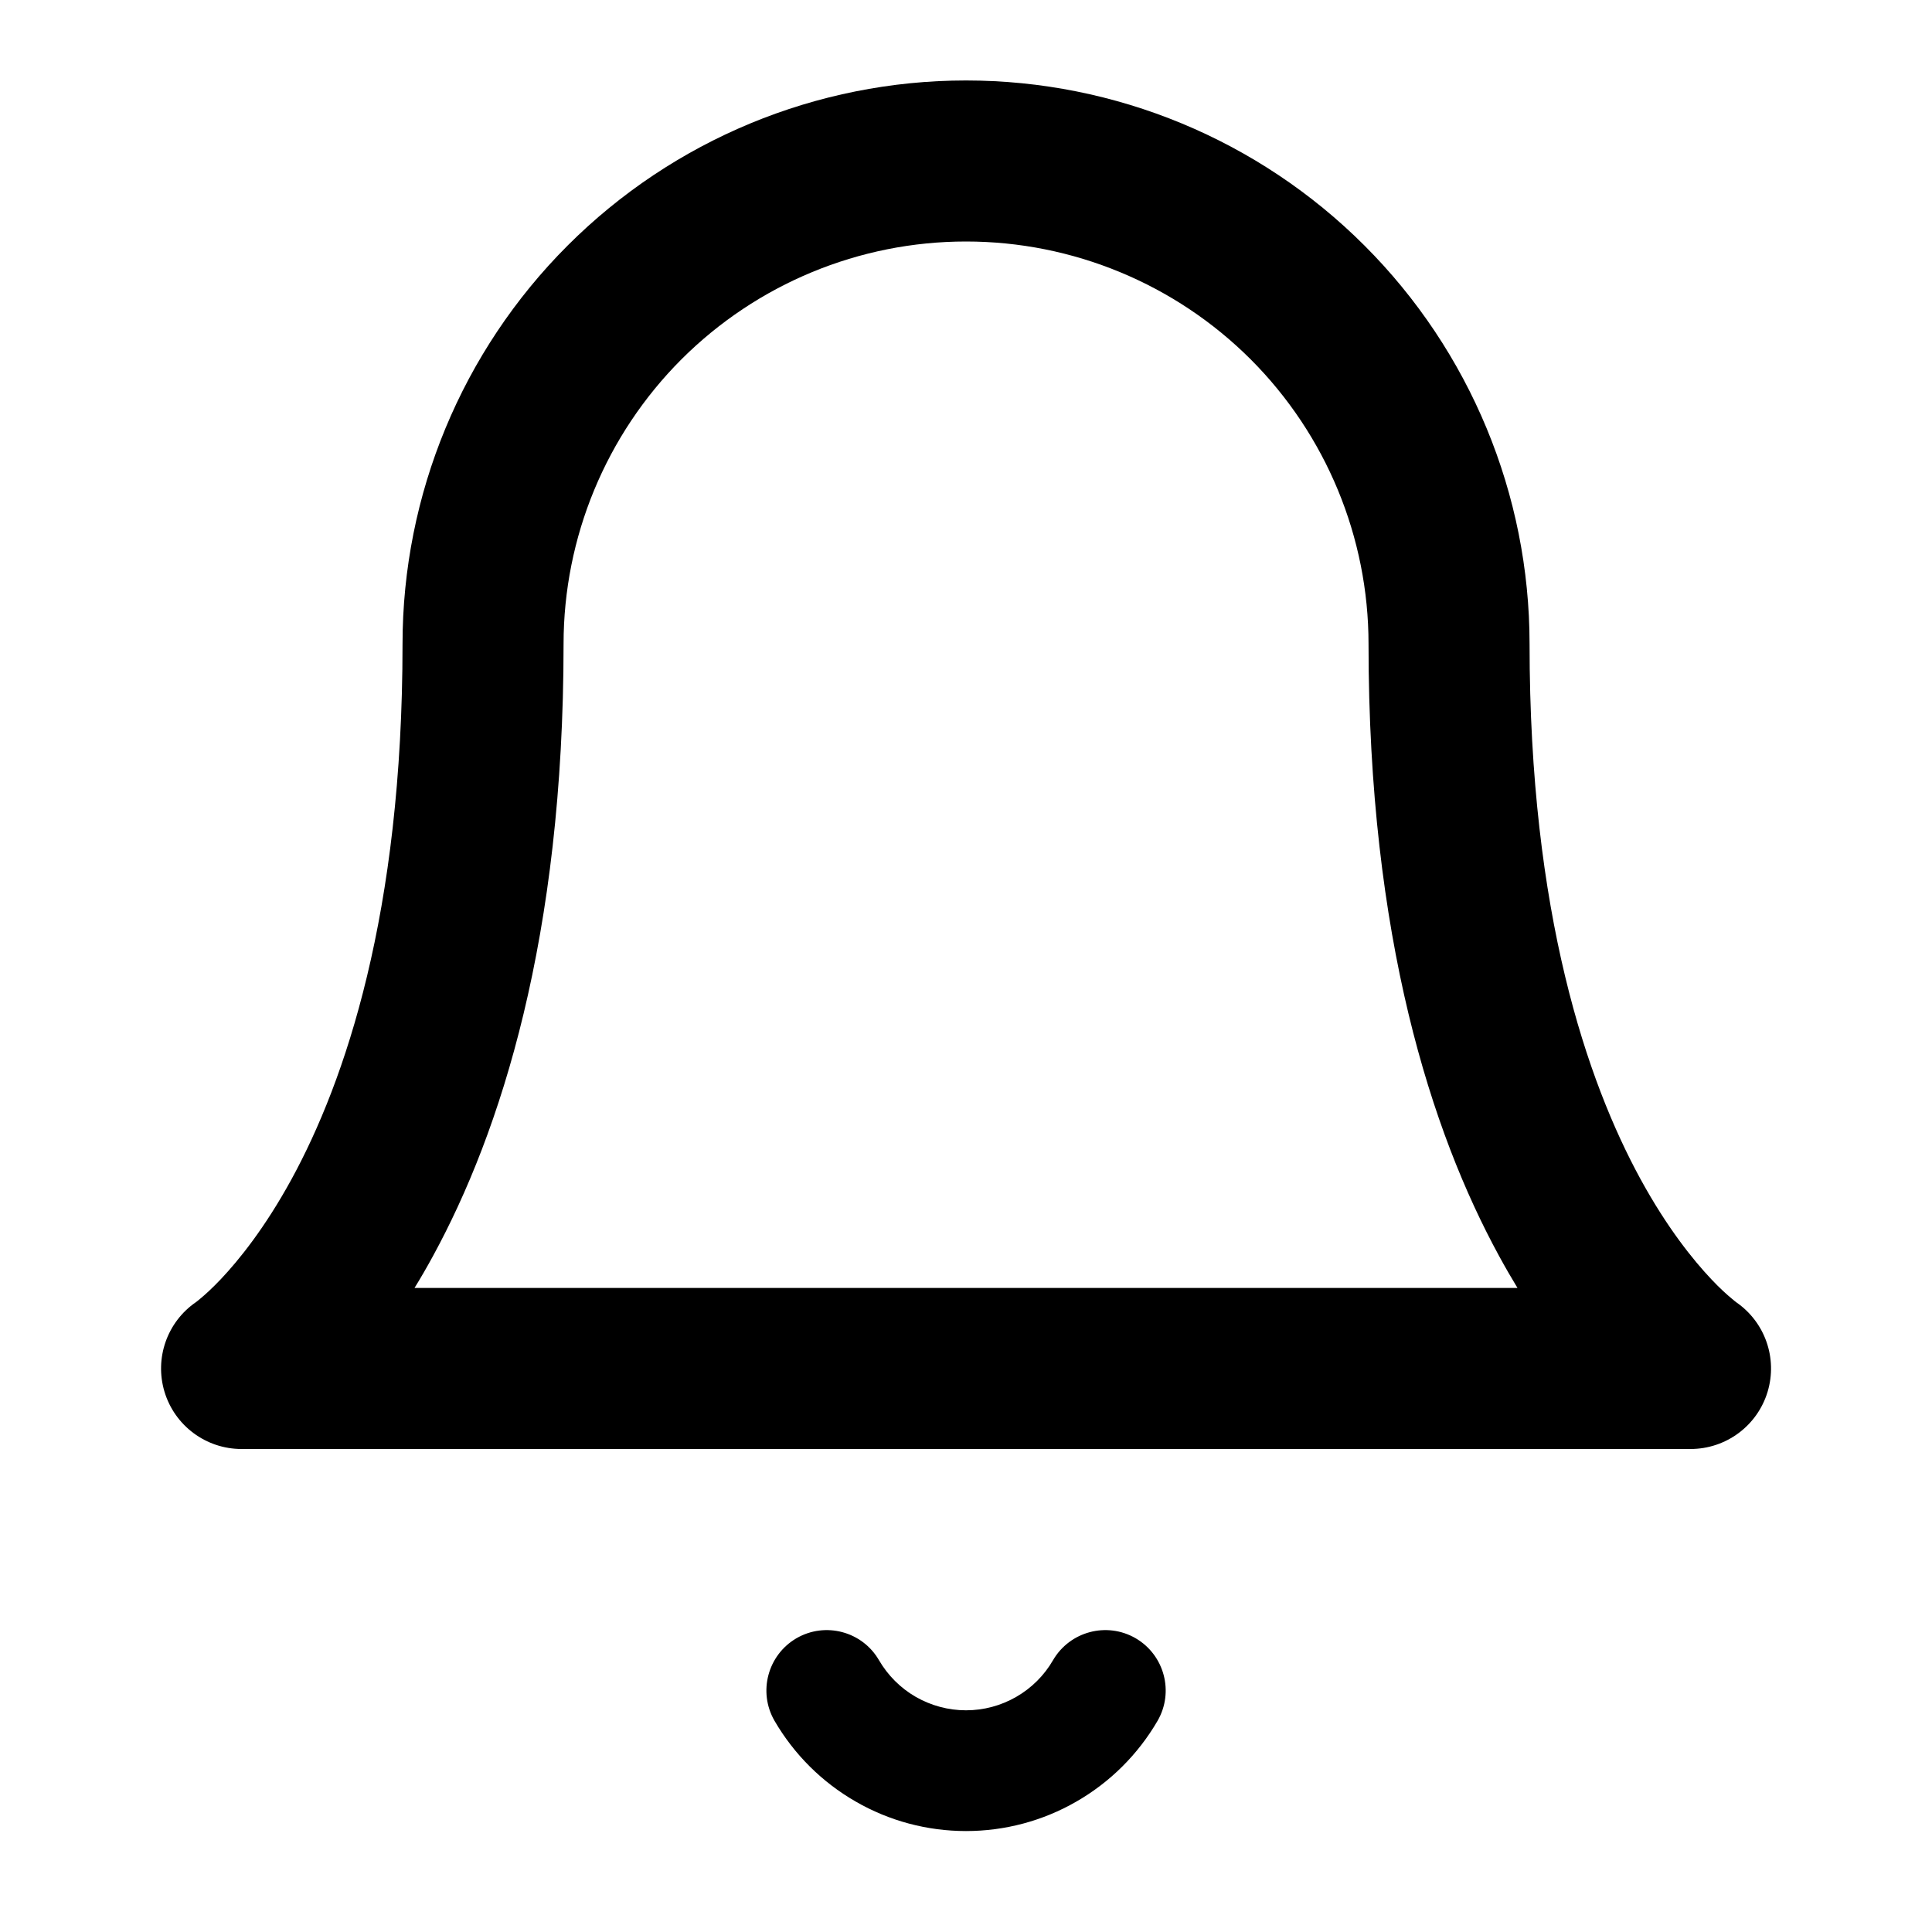 <svg width="20" height="20" viewBox="0 0 20 20" class="text-accent-1" xmlns="http://www.w3.org/2000/svg">
    <path fill-rule="evenodd" clip-rule="evenodd" d="M5.876 2.542C6.97 1.448 8.453 0.833 10 0.833C11.547 0.833 13.031 1.448 14.125 2.542C15.219 3.636 15.834 5.119 15.834 6.667C15.834 9.46 16.431 11.195 16.982 12.205C17.259 12.712 17.528 13.044 17.715 13.242C17.808 13.341 17.882 13.406 17.927 13.443C17.949 13.462 17.963 13.473 17.97 13.478C17.971 13.479 17.972 13.479 17.972 13.48C18.271 13.685 18.403 14.06 18.298 14.408C18.192 14.759 17.868 15 17.5 15H2.5C2.133 15 1.809 14.759 1.703 14.408C1.598 14.06 1.73 13.685 2.028 13.48C2.029 13.479 2.03 13.479 2.031 13.478C2.037 13.473 2.052 13.462 2.074 13.443C2.119 13.406 2.192 13.341 2.286 13.242C2.473 13.044 2.742 12.712 3.019 12.205C3.57 11.195 4.167 9.46 4.167 6.667C4.167 5.119 4.782 3.636 5.876 2.542ZM4.291 13.333H15.709C15.646 13.229 15.582 13.119 15.519 13.003C14.819 11.721 14.167 9.706 14.167 6.667C14.167 5.562 13.728 4.502 12.947 3.72C12.165 2.939 11.105 2.5 10 2.5C8.895 2.5 7.836 2.939 7.054 3.72C6.273 4.502 5.834 5.562 5.834 6.667C5.834 9.706 5.181 11.721 4.482 13.003C4.419 13.119 4.355 13.229 4.291 13.333Z" fill="currentColor"/>
    <path fill-rule="evenodd" clip-rule="evenodd" d="M8.245 16.959C8.544 16.786 8.926 16.888 9.099 17.186C9.191 17.344 9.322 17.475 9.48 17.566C9.639 17.657 9.818 17.705 10 17.705C10.183 17.705 10.362 17.657 10.52 17.566C10.678 17.475 10.81 17.344 10.901 17.186C11.075 16.888 11.457 16.786 11.756 16.959C12.054 17.133 12.156 17.515 11.983 17.814C11.781 18.161 11.492 18.449 11.144 18.649C10.796 18.85 10.402 18.955 10 18.955C9.599 18.955 9.204 18.85 8.857 18.649C8.509 18.449 8.22 18.161 8.018 17.814C7.845 17.515 7.947 17.133 8.245 16.959Z" fill="currentColor"/>
</svg>
